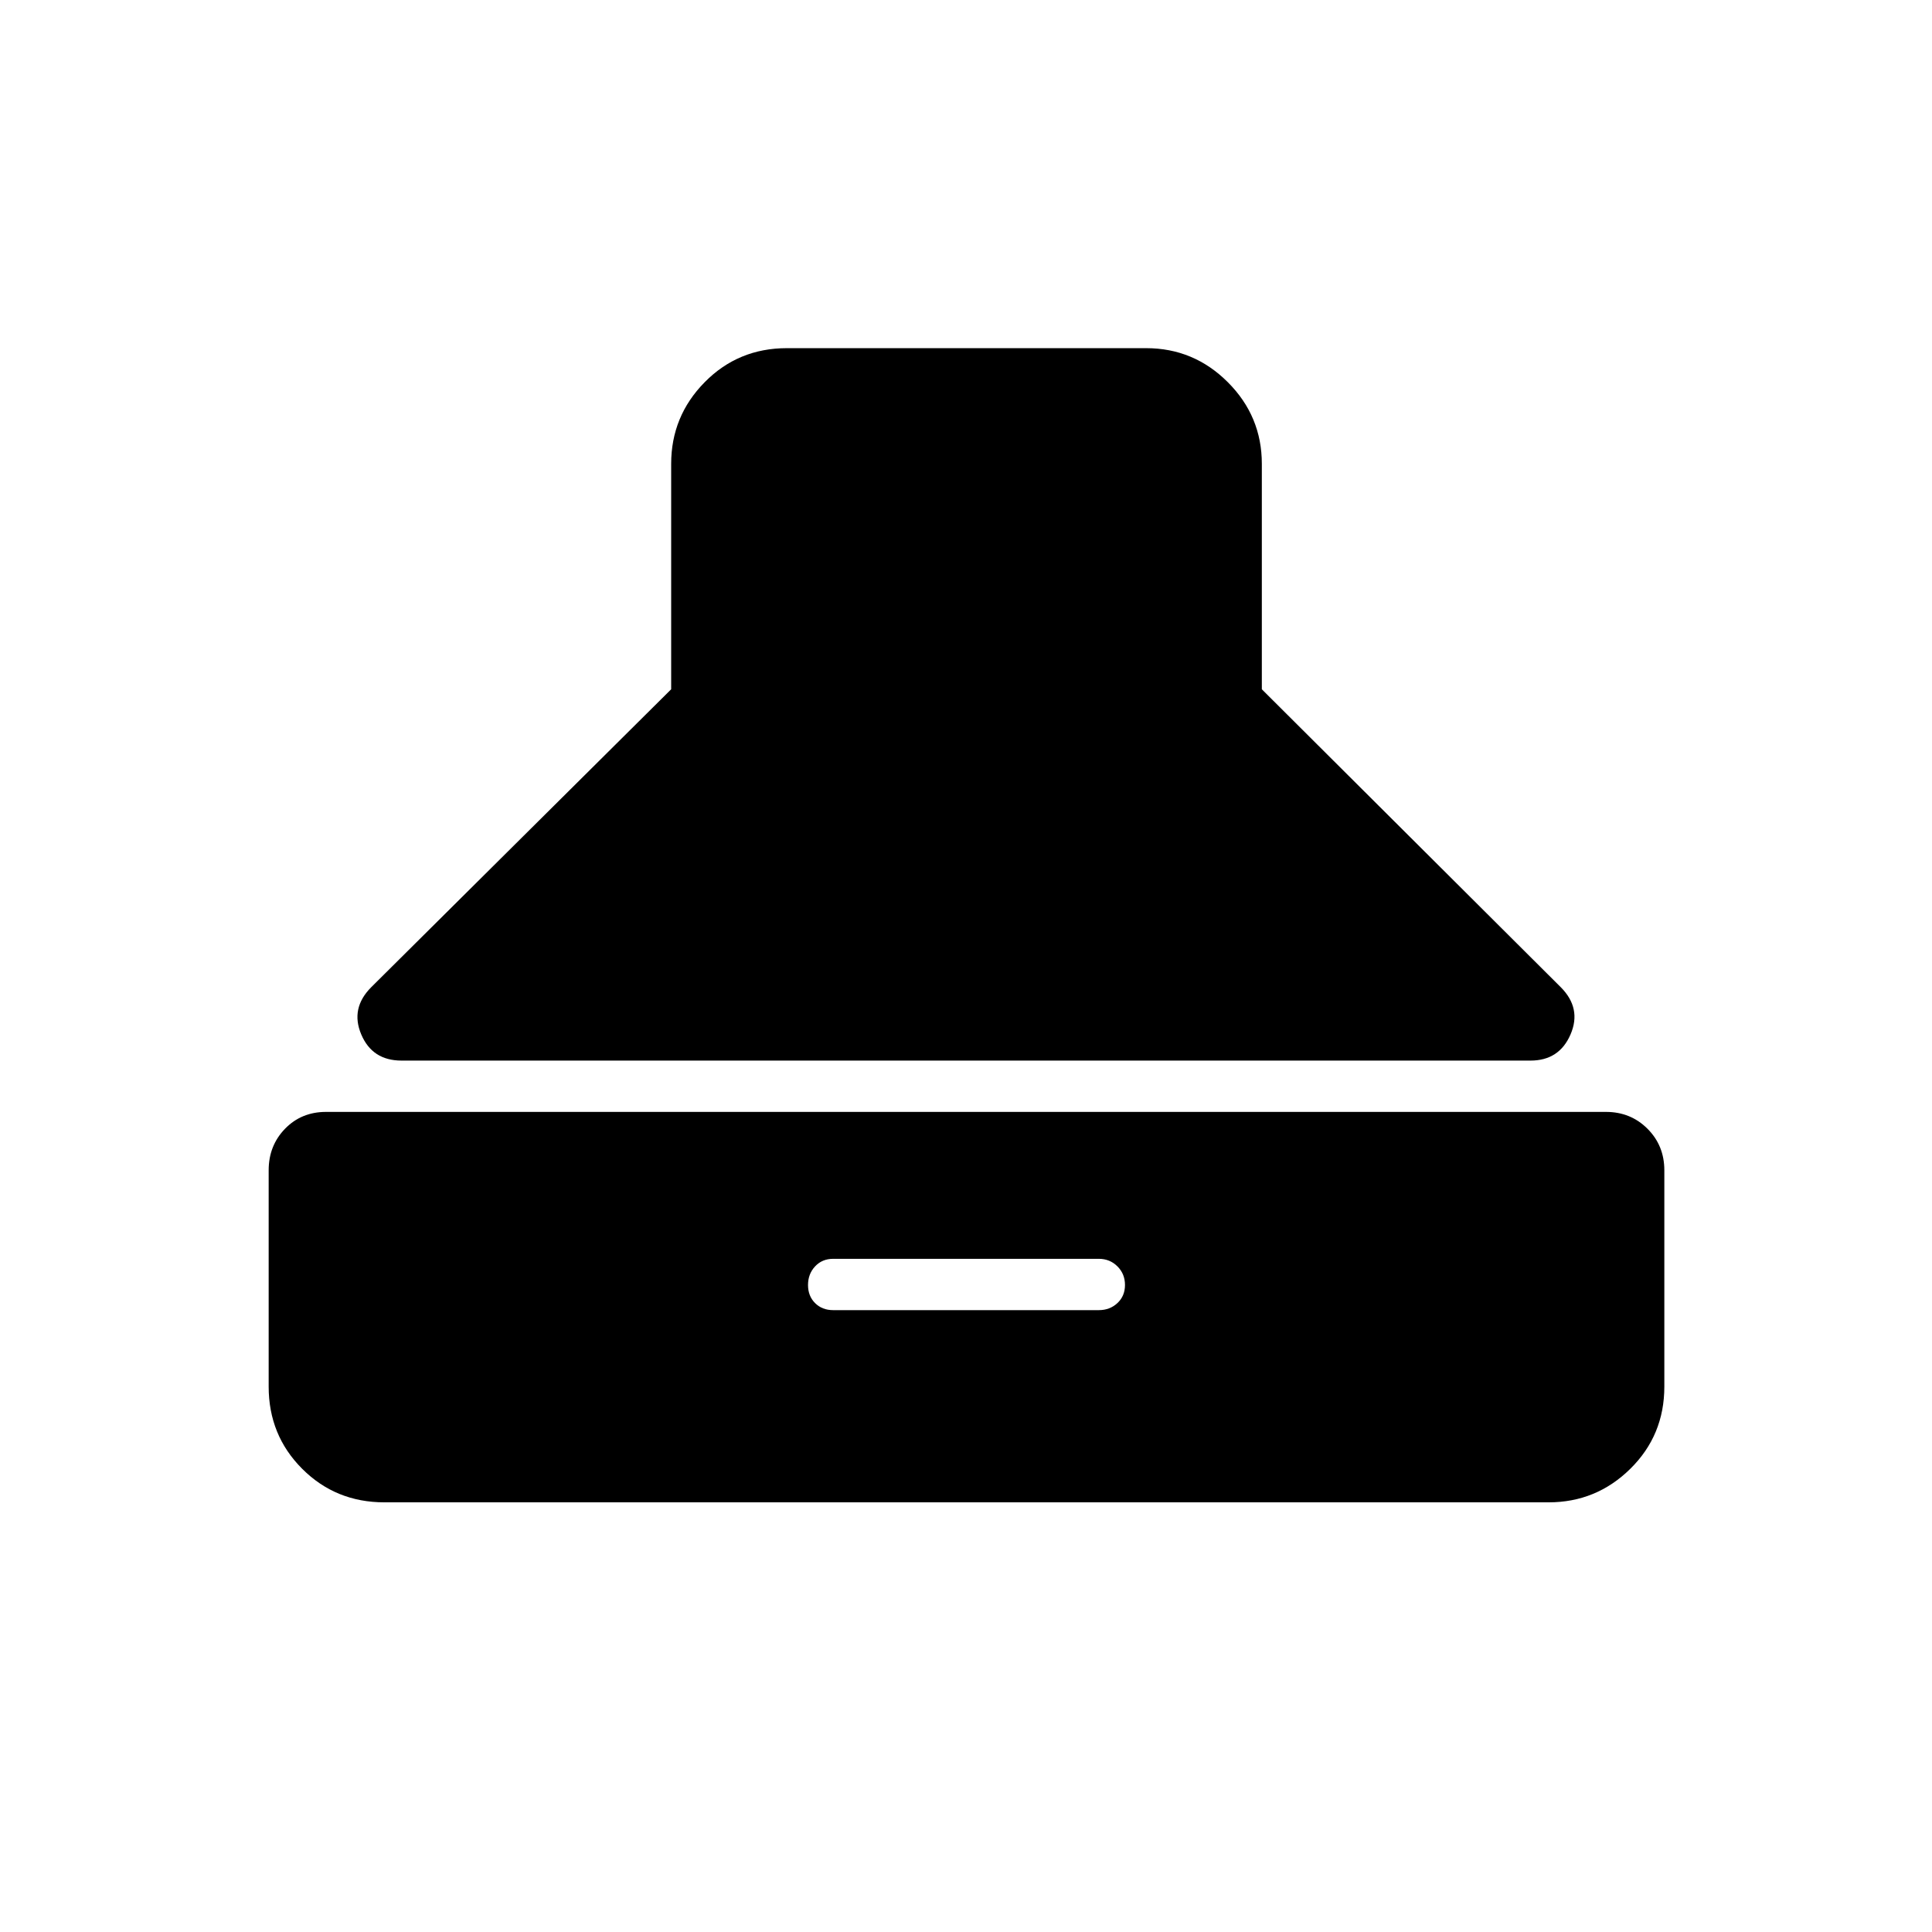 <svg xmlns="http://www.w3.org/2000/svg" height="24" viewBox="0 -960 960 960" width="24"><path d="M199.5-433q-14.5 0-20-13t5-23.5l149-148v-112q0-23.69 16.66-40.59Q366.81-787 391-787h178.5q23.69 0 40.59 16.91Q627-753.19 627-729.5v112l148.5 148Q786-459 780.39-446q-5.6 13-19.89 13h-561ZM191-213.5q-24.19 0-40.84-16.66Q133.5-246.81 133.5-271v-107.5q0-12.25 8.13-20.63 8.12-8.37 20.37-8.37h636q12.25 0 20.63 8.37 8.37 8.38 8.37 20.63V-271q0 24.19-16.91 40.84-16.9 16.66-40.59 16.66H191ZM414-309h132q5.48 0 9.24-3.51t3.76-9q0-5.49-3.76-9.24T546-334.5H414q-5.48 0-8.99 3.76t-3.51 9.25q0 5.49 3.51 8.99T414-309Z"/></svg>